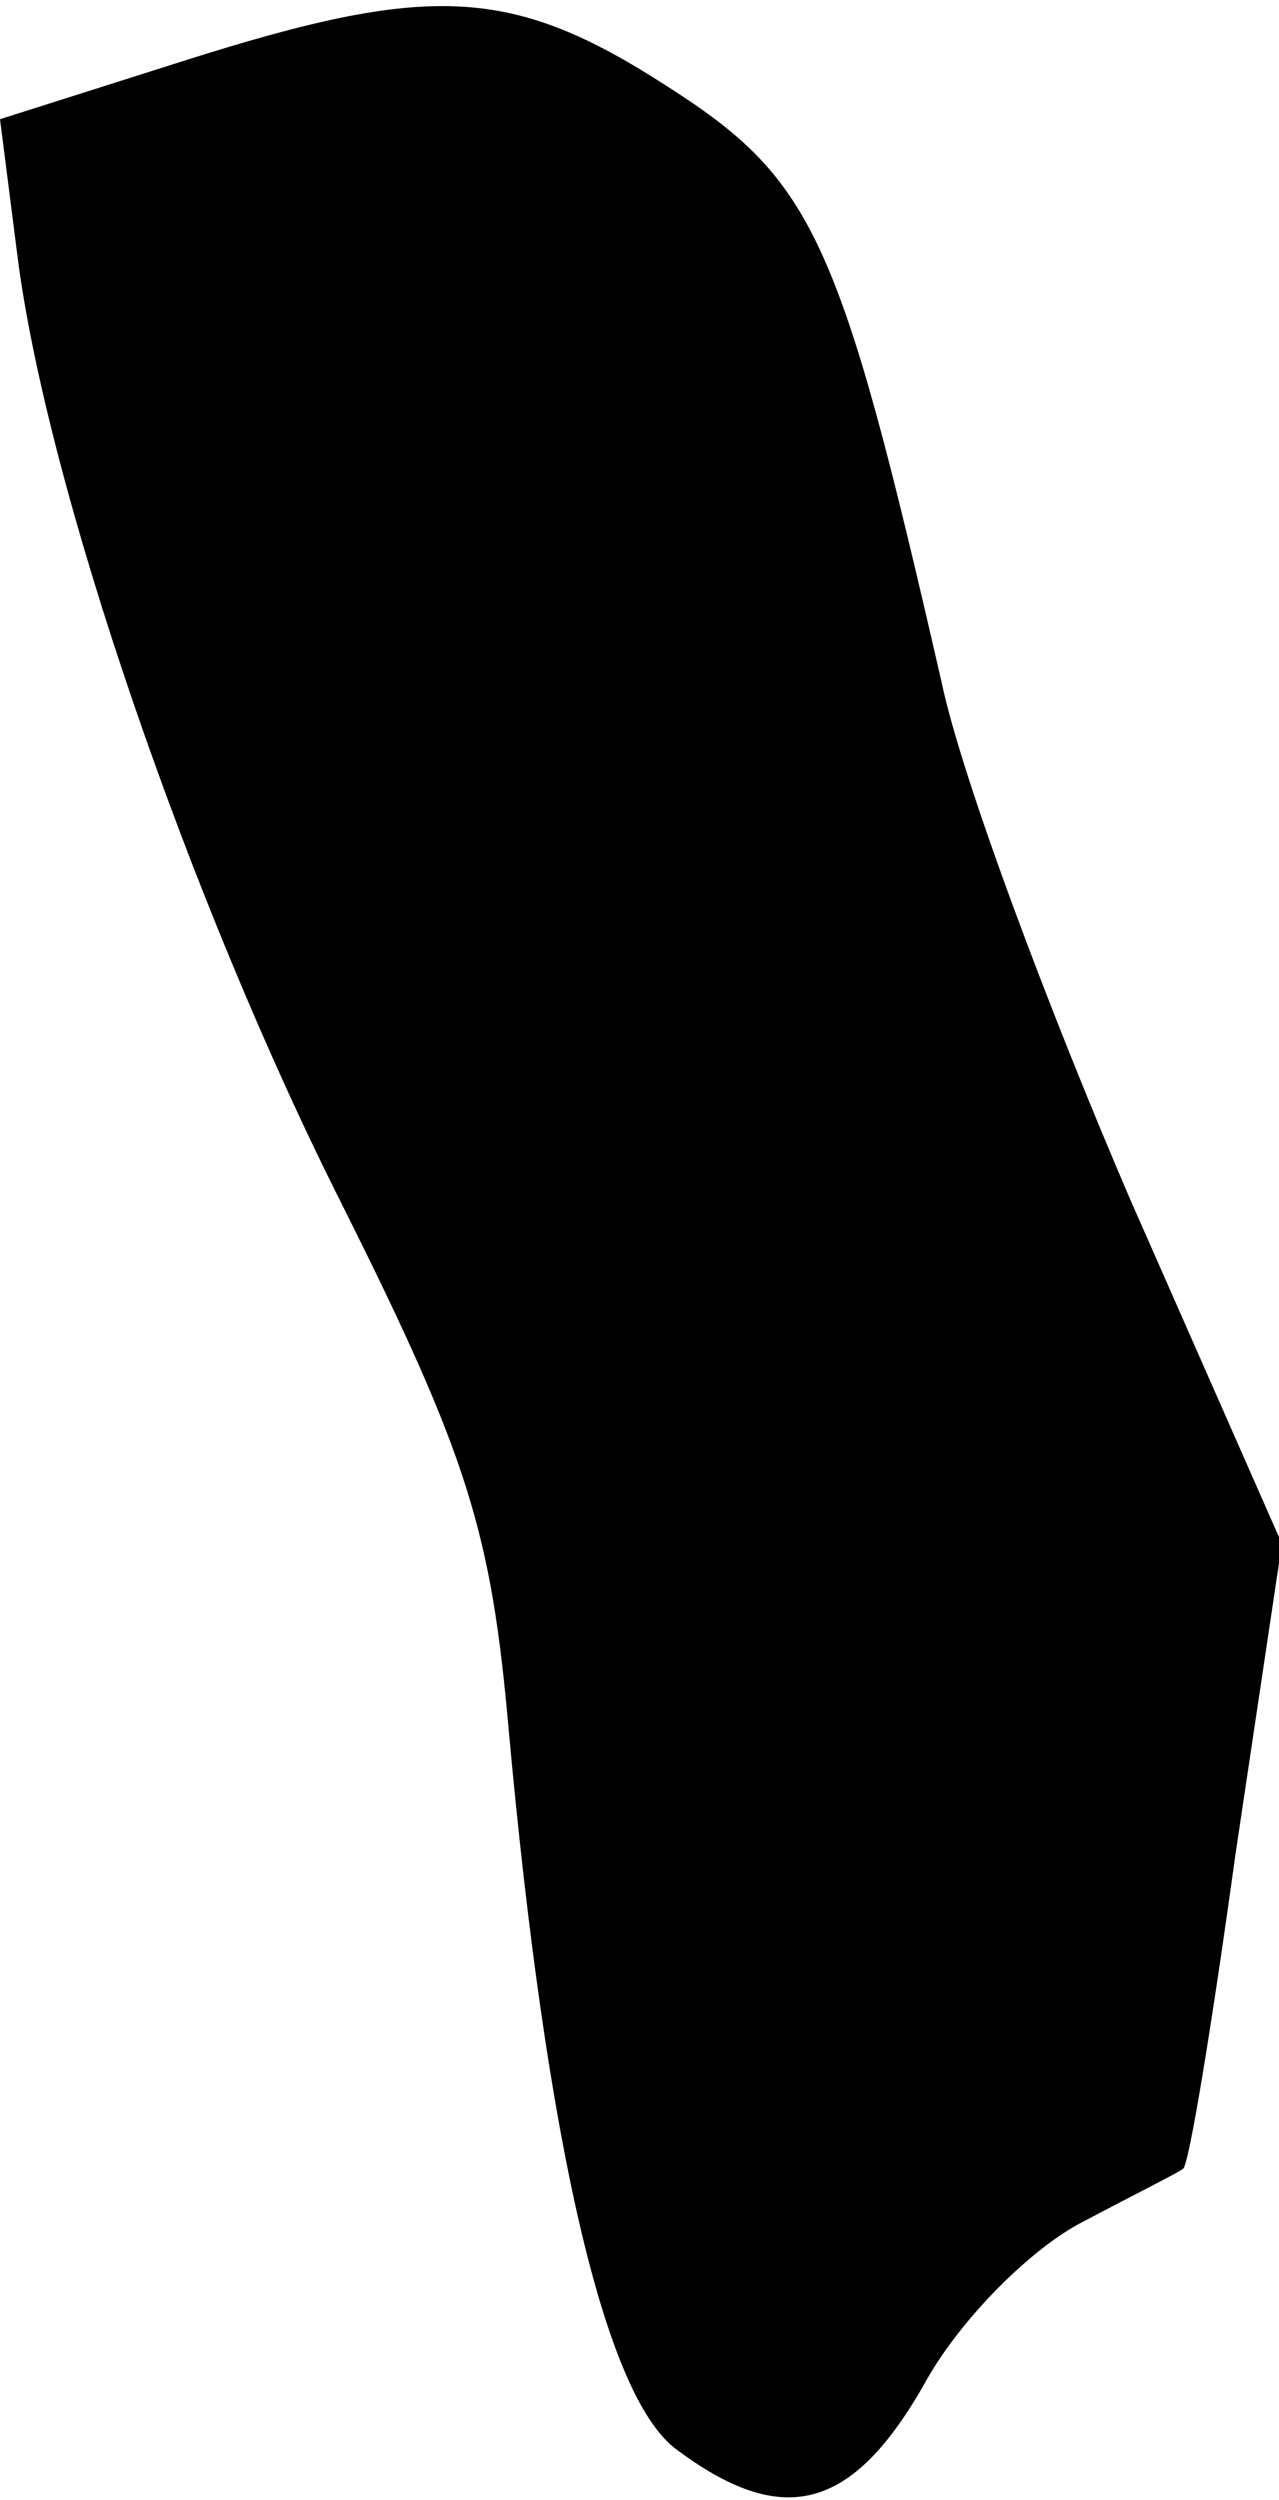 <?xml version="1.0" standalone="no"?>
<!DOCTYPE svg PUBLIC "-//W3C//DTD SVG 20010904//EN"
 "http://www.w3.org/TR/2001/REC-SVG-20010904/DTD/svg10.dtd">
<svg version="1.0" xmlns="http://www.w3.org/2000/svg"
 width="44pt" height="86pt" viewBox="0 0 44 86"
 preserveAspectRatio="xMidYMid meet">
<g transform="translate(0,86) scale(0.1,-0.1)"
fill="#000000" stroke="none">
<path fill="#000000" stroke="none" d="M63 839 l-63 -20 6 -47 c10 -79 59
-222 112 -327 43 -86 51 -112 57 -180 13 -143 33 -228 57 -247 37 -28 61 -22
86 22 12 22 37 47 55 56 17 9 33 17 34 18 2 1 10 50 18 108 l16 107 -52 118
c-28 65 -58 145 -65 178 -35 153 -44 173 -94 205 -54 35 -82 36 -167 9z"/>
</g>
</svg>
